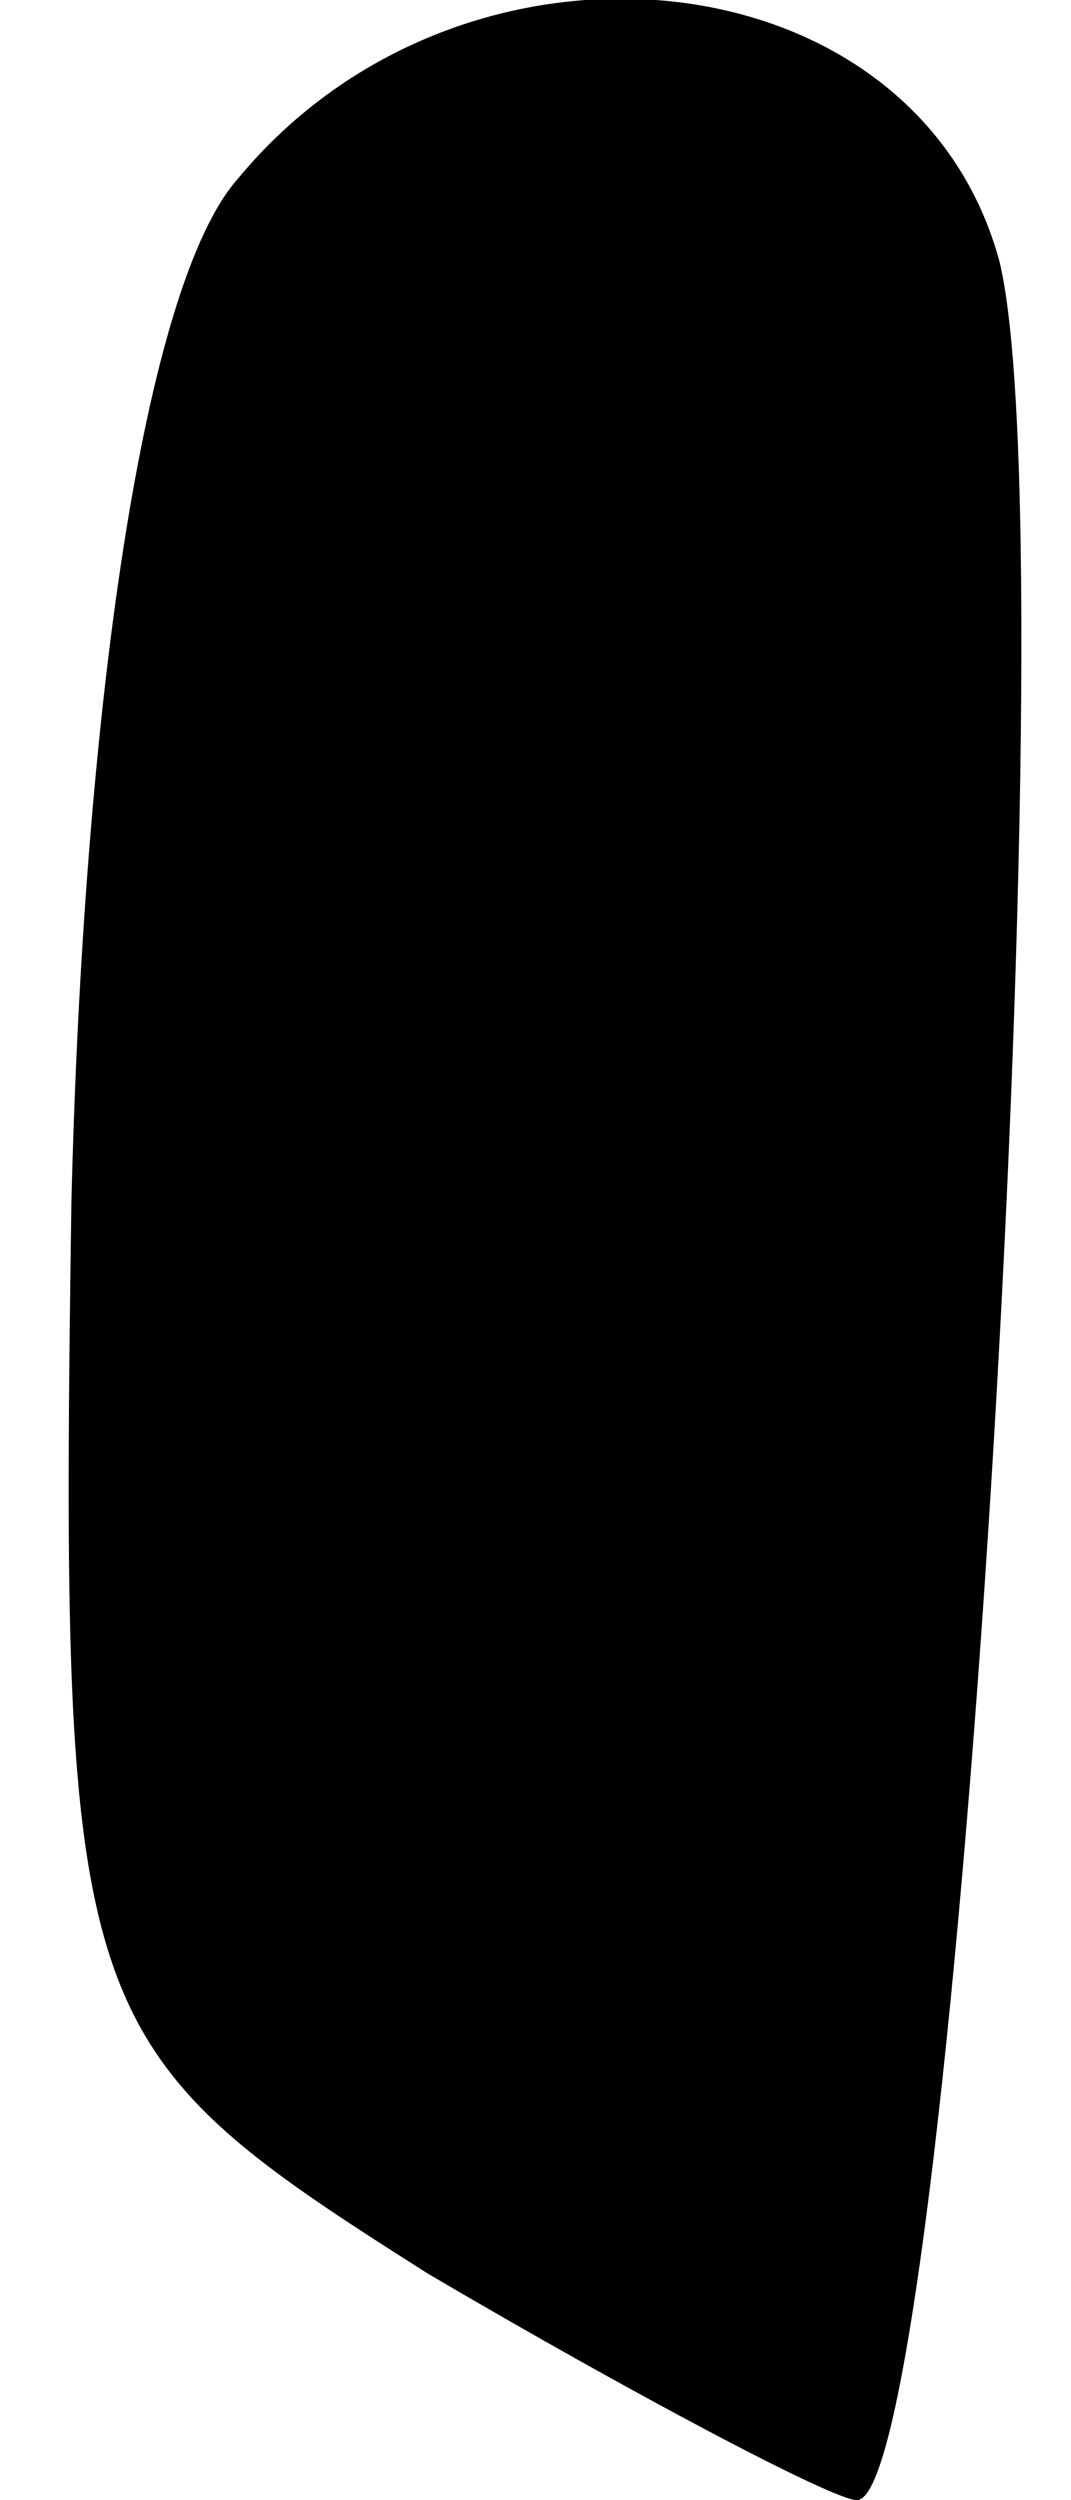 <?xml version="1.0" standalone="no"?>
<!DOCTYPE svg PUBLIC "-//W3C//DTD SVG 20010904//EN"
 "http://www.w3.org/TR/2001/REC-SVG-20010904/DTD/svg10.dtd">
<svg version="1.0" xmlns="http://www.w3.org/2000/svg"
 width="9pt" height="21pt" viewBox="0 0 9 21"
 preserveAspectRatio="xMidYMid meet">
<g transform="translate(0,21) scale(0.1,-0.1)"
fill="#000000" stroke="none">
<path fill="#000000" stroke="none" d="M20 195 c-8 -9 -13 -45 -14 -86 -1 -69
0 -71 30 -90 17 -10 34 -19 36 -19 8 0 18 163 12 188 -7 26 -45 30 -64 7z"/>
</g>
</svg>

